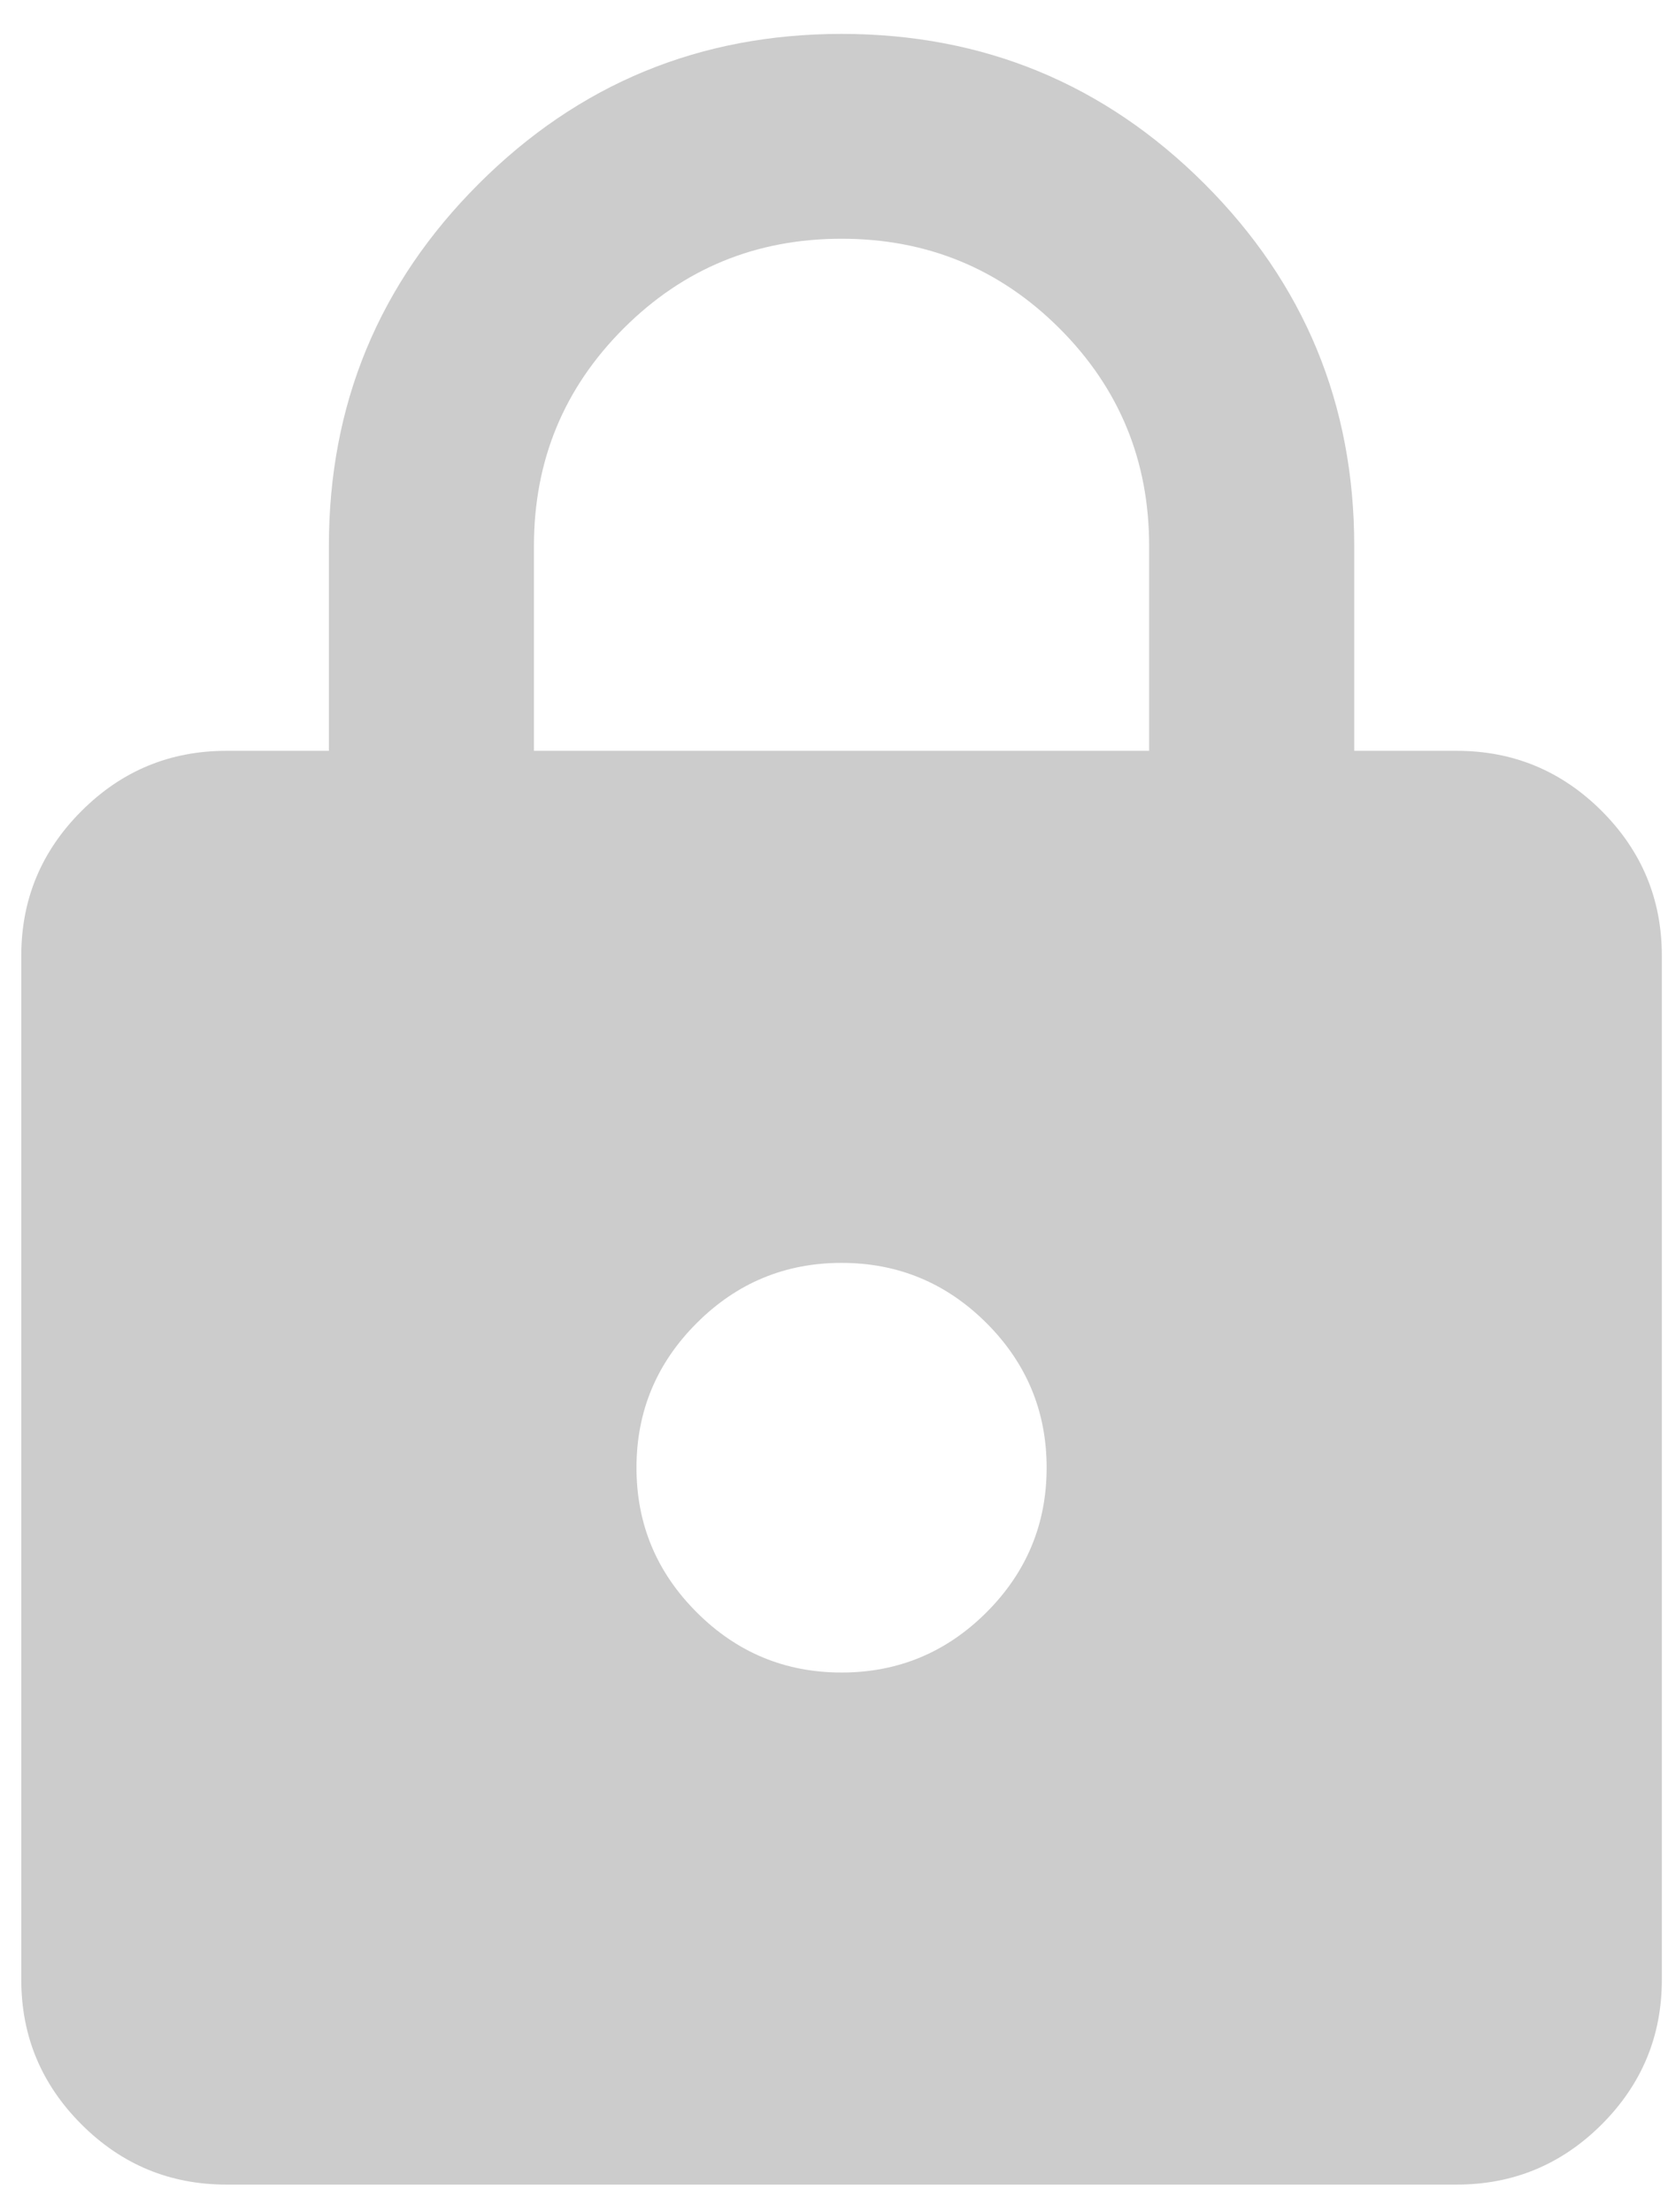 <svg width="46" height="61" viewBox="0 0 46 61" fill="none" xmlns="http://www.w3.org/2000/svg">
<path d="M6.242 60.24C4.687 60.24 3.356 59.688 2.25 58.583C1.141 57.476 0.587 56.146 0.587 54.592V26.352C0.587 24.799 1.141 23.468 2.25 22.361C3.356 21.256 4.687 20.704 6.242 20.704H9.07V15.056C9.07 11.149 10.449 7.818 13.207 5.064C15.963 2.312 19.297 0.935 23.208 0.935C27.12 0.935 30.455 2.312 33.213 5.064C35.969 7.818 37.347 11.149 37.347 15.056V20.704H40.175C41.73 20.704 43.062 21.256 44.17 22.361C45.277 23.468 45.83 24.799 45.83 26.352V54.592C45.83 56.146 45.277 57.476 44.17 58.583C43.062 59.688 41.73 60.24 40.175 60.24H6.242ZM23.208 46.12C24.764 46.12 26.095 45.568 27.204 44.462C28.311 43.355 28.864 42.025 28.864 40.472C28.864 38.919 28.311 37.589 27.204 36.482C26.095 35.377 24.764 34.824 23.208 34.824C21.653 34.824 20.322 35.377 19.216 36.482C18.107 37.589 17.553 38.919 17.553 40.472C17.553 42.025 18.107 43.355 19.216 44.462C20.322 45.568 21.653 46.12 23.208 46.12ZM14.725 20.704H31.691V15.056C31.691 12.702 30.867 10.702 29.217 9.054C27.568 7.407 25.565 6.583 23.208 6.583C20.852 6.583 18.849 7.407 17.2 9.054C15.55 10.702 14.725 12.702 14.725 15.056V20.704Z" fill="#CCCCCC"/>
</svg>

